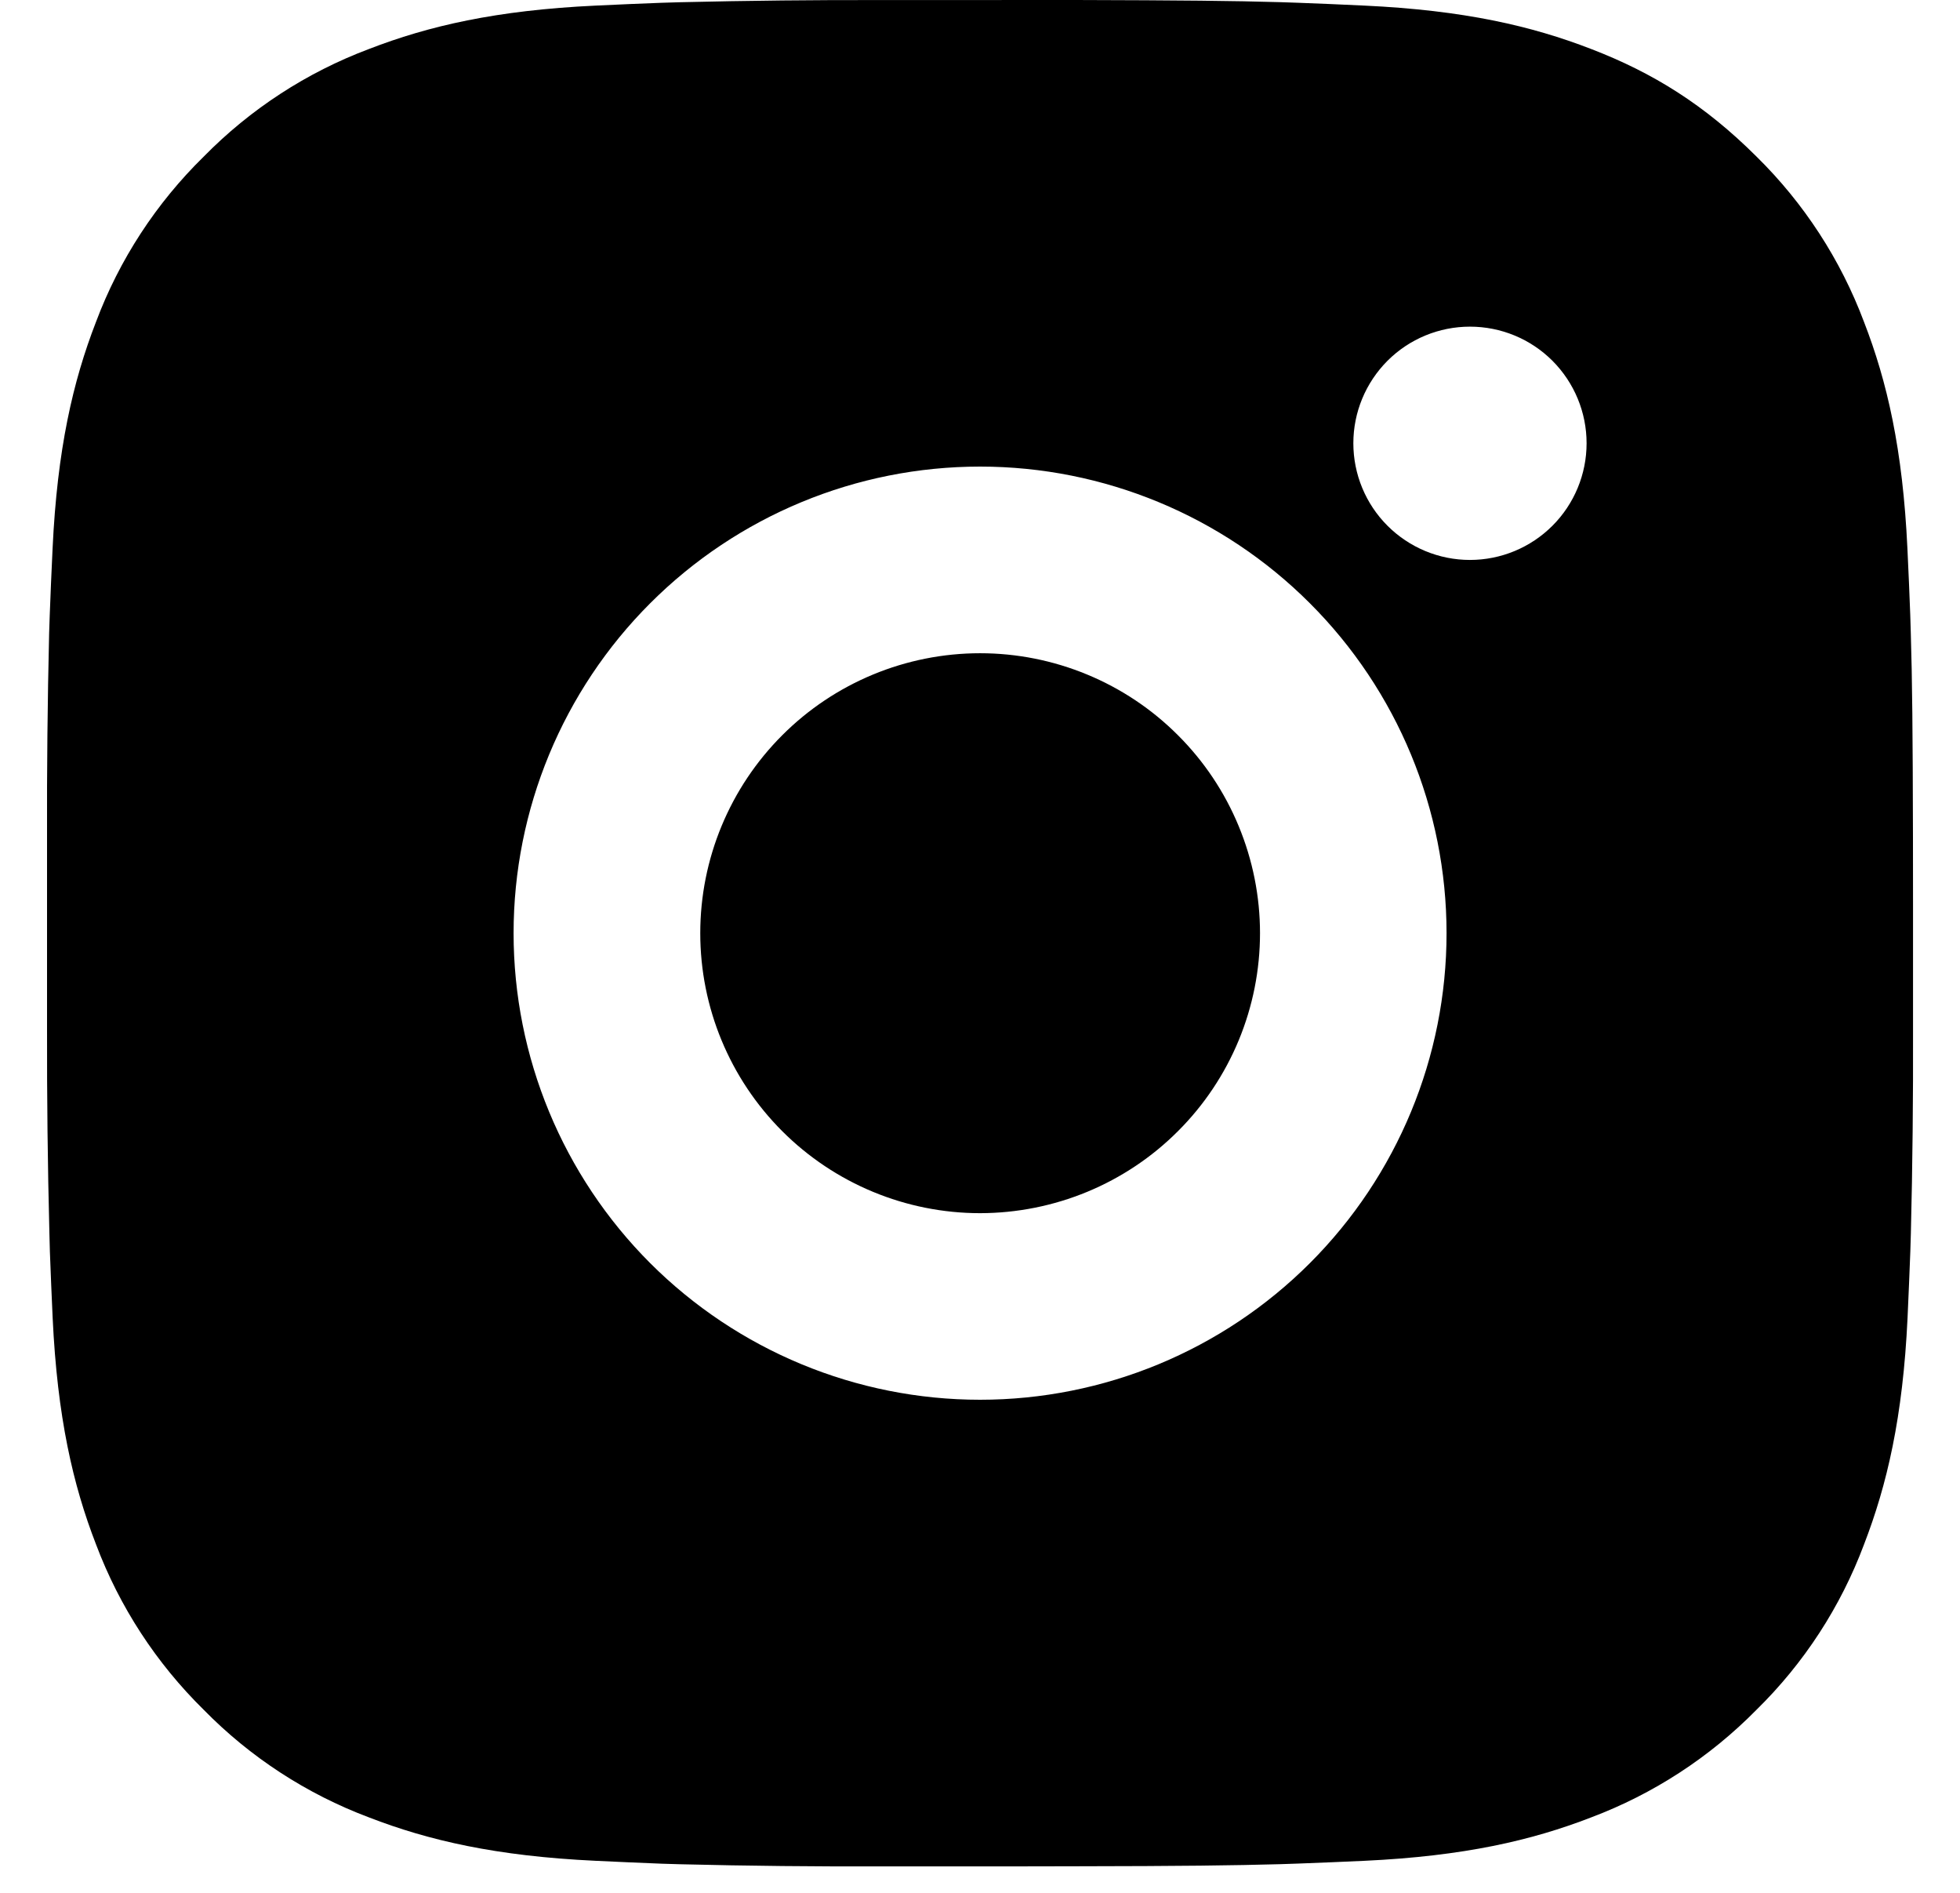 <svg width="29" height="28" viewBox="0 0 29 28" fill="none" xmlns="http://www.w3.org/2000/svg">
<path d="M15.92 0C17.473 0.004 18.261 0.012 18.942 0.032L19.209 0.041C19.519 0.052 19.824 0.066 20.192 0.083C21.661 0.152 22.663 0.384 23.543 0.725C24.454 1.075 25.221 1.55 25.989 2.316C26.691 3.006 27.234 3.841 27.58 4.763C27.921 5.642 28.153 6.644 28.222 8.114C28.239 8.481 28.253 8.786 28.264 9.097L28.272 9.365C28.293 10.044 28.301 10.832 28.304 12.385L28.305 13.415V15.223C28.308 16.23 28.298 17.237 28.273 18.244L28.265 18.512C28.254 18.822 28.24 19.127 28.224 19.494C28.155 20.965 27.92 21.965 27.58 22.846C27.235 23.768 26.692 24.603 25.989 25.292C25.298 25.994 24.464 26.537 23.543 26.884C22.663 27.225 21.661 27.457 20.192 27.526C19.865 27.541 19.537 27.555 19.209 27.567L18.942 27.576C18.261 27.595 17.473 27.605 15.92 27.607L14.89 27.609H13.083C12.076 27.612 11.068 27.602 10.061 27.577L9.793 27.569C9.466 27.556 9.138 27.542 8.811 27.526C7.342 27.457 6.34 27.225 5.459 26.884C4.538 26.538 3.703 25.995 3.014 25.292C2.312 24.602 1.768 23.768 1.421 22.846C1.08 21.967 0.848 20.965 0.779 19.494C0.764 19.167 0.75 18.839 0.738 18.512L0.731 18.244C0.705 17.237 0.694 16.23 0.696 15.223V12.385C0.693 11.378 0.703 10.371 0.727 9.365L0.736 9.097C0.747 8.786 0.761 8.481 0.778 8.114C0.847 6.644 1.079 5.643 1.42 4.763C1.766 3.84 2.311 3.005 3.015 2.316C3.704 1.614 4.538 1.071 5.459 0.725C6.34 0.384 7.34 0.152 8.811 0.083C9.178 0.066 9.484 0.052 9.793 0.041L10.061 0.033C11.068 0.009 12.075 -0.002 13.082 0.001L15.92 0ZM14.501 6.902C12.67 6.902 10.915 7.629 9.62 8.924C8.326 10.218 7.599 11.974 7.599 13.804C7.599 15.635 8.326 17.39 9.62 18.685C10.915 19.979 12.67 20.706 14.501 20.706C16.331 20.706 18.087 19.979 19.381 18.685C20.676 17.39 21.403 15.635 21.403 13.804C21.403 11.974 20.676 10.218 19.381 8.924C18.087 7.629 16.331 6.902 14.501 6.902ZM14.501 9.663C15.044 9.663 15.583 9.77 16.085 9.978C16.588 10.186 17.045 10.491 17.429 10.876C17.814 11.26 18.119 11.716 18.327 12.219C18.535 12.721 18.643 13.26 18.643 13.804C18.643 14.348 18.536 14.886 18.328 15.389C18.12 15.891 17.815 16.348 17.43 16.732C17.046 17.117 16.589 17.422 16.087 17.63C15.584 17.838 15.046 17.945 14.502 17.946C13.404 17.946 12.35 17.509 11.574 16.733C10.797 15.956 10.361 14.903 10.361 13.804C10.361 12.706 10.797 11.653 11.574 10.876C12.35 10.099 13.404 9.663 14.502 9.663M21.749 4.832C21.292 4.832 20.853 5.013 20.529 5.337C20.206 5.661 20.024 6.099 20.024 6.557C20.024 7.015 20.206 7.454 20.529 7.777C20.853 8.101 21.292 8.283 21.749 8.283C22.207 8.283 22.646 8.101 22.97 7.777C23.293 7.454 23.475 7.015 23.475 6.557C23.475 6.099 23.293 5.661 22.97 5.337C22.646 5.013 22.207 4.832 21.749 4.832Z" fill="black"/>
</svg>
